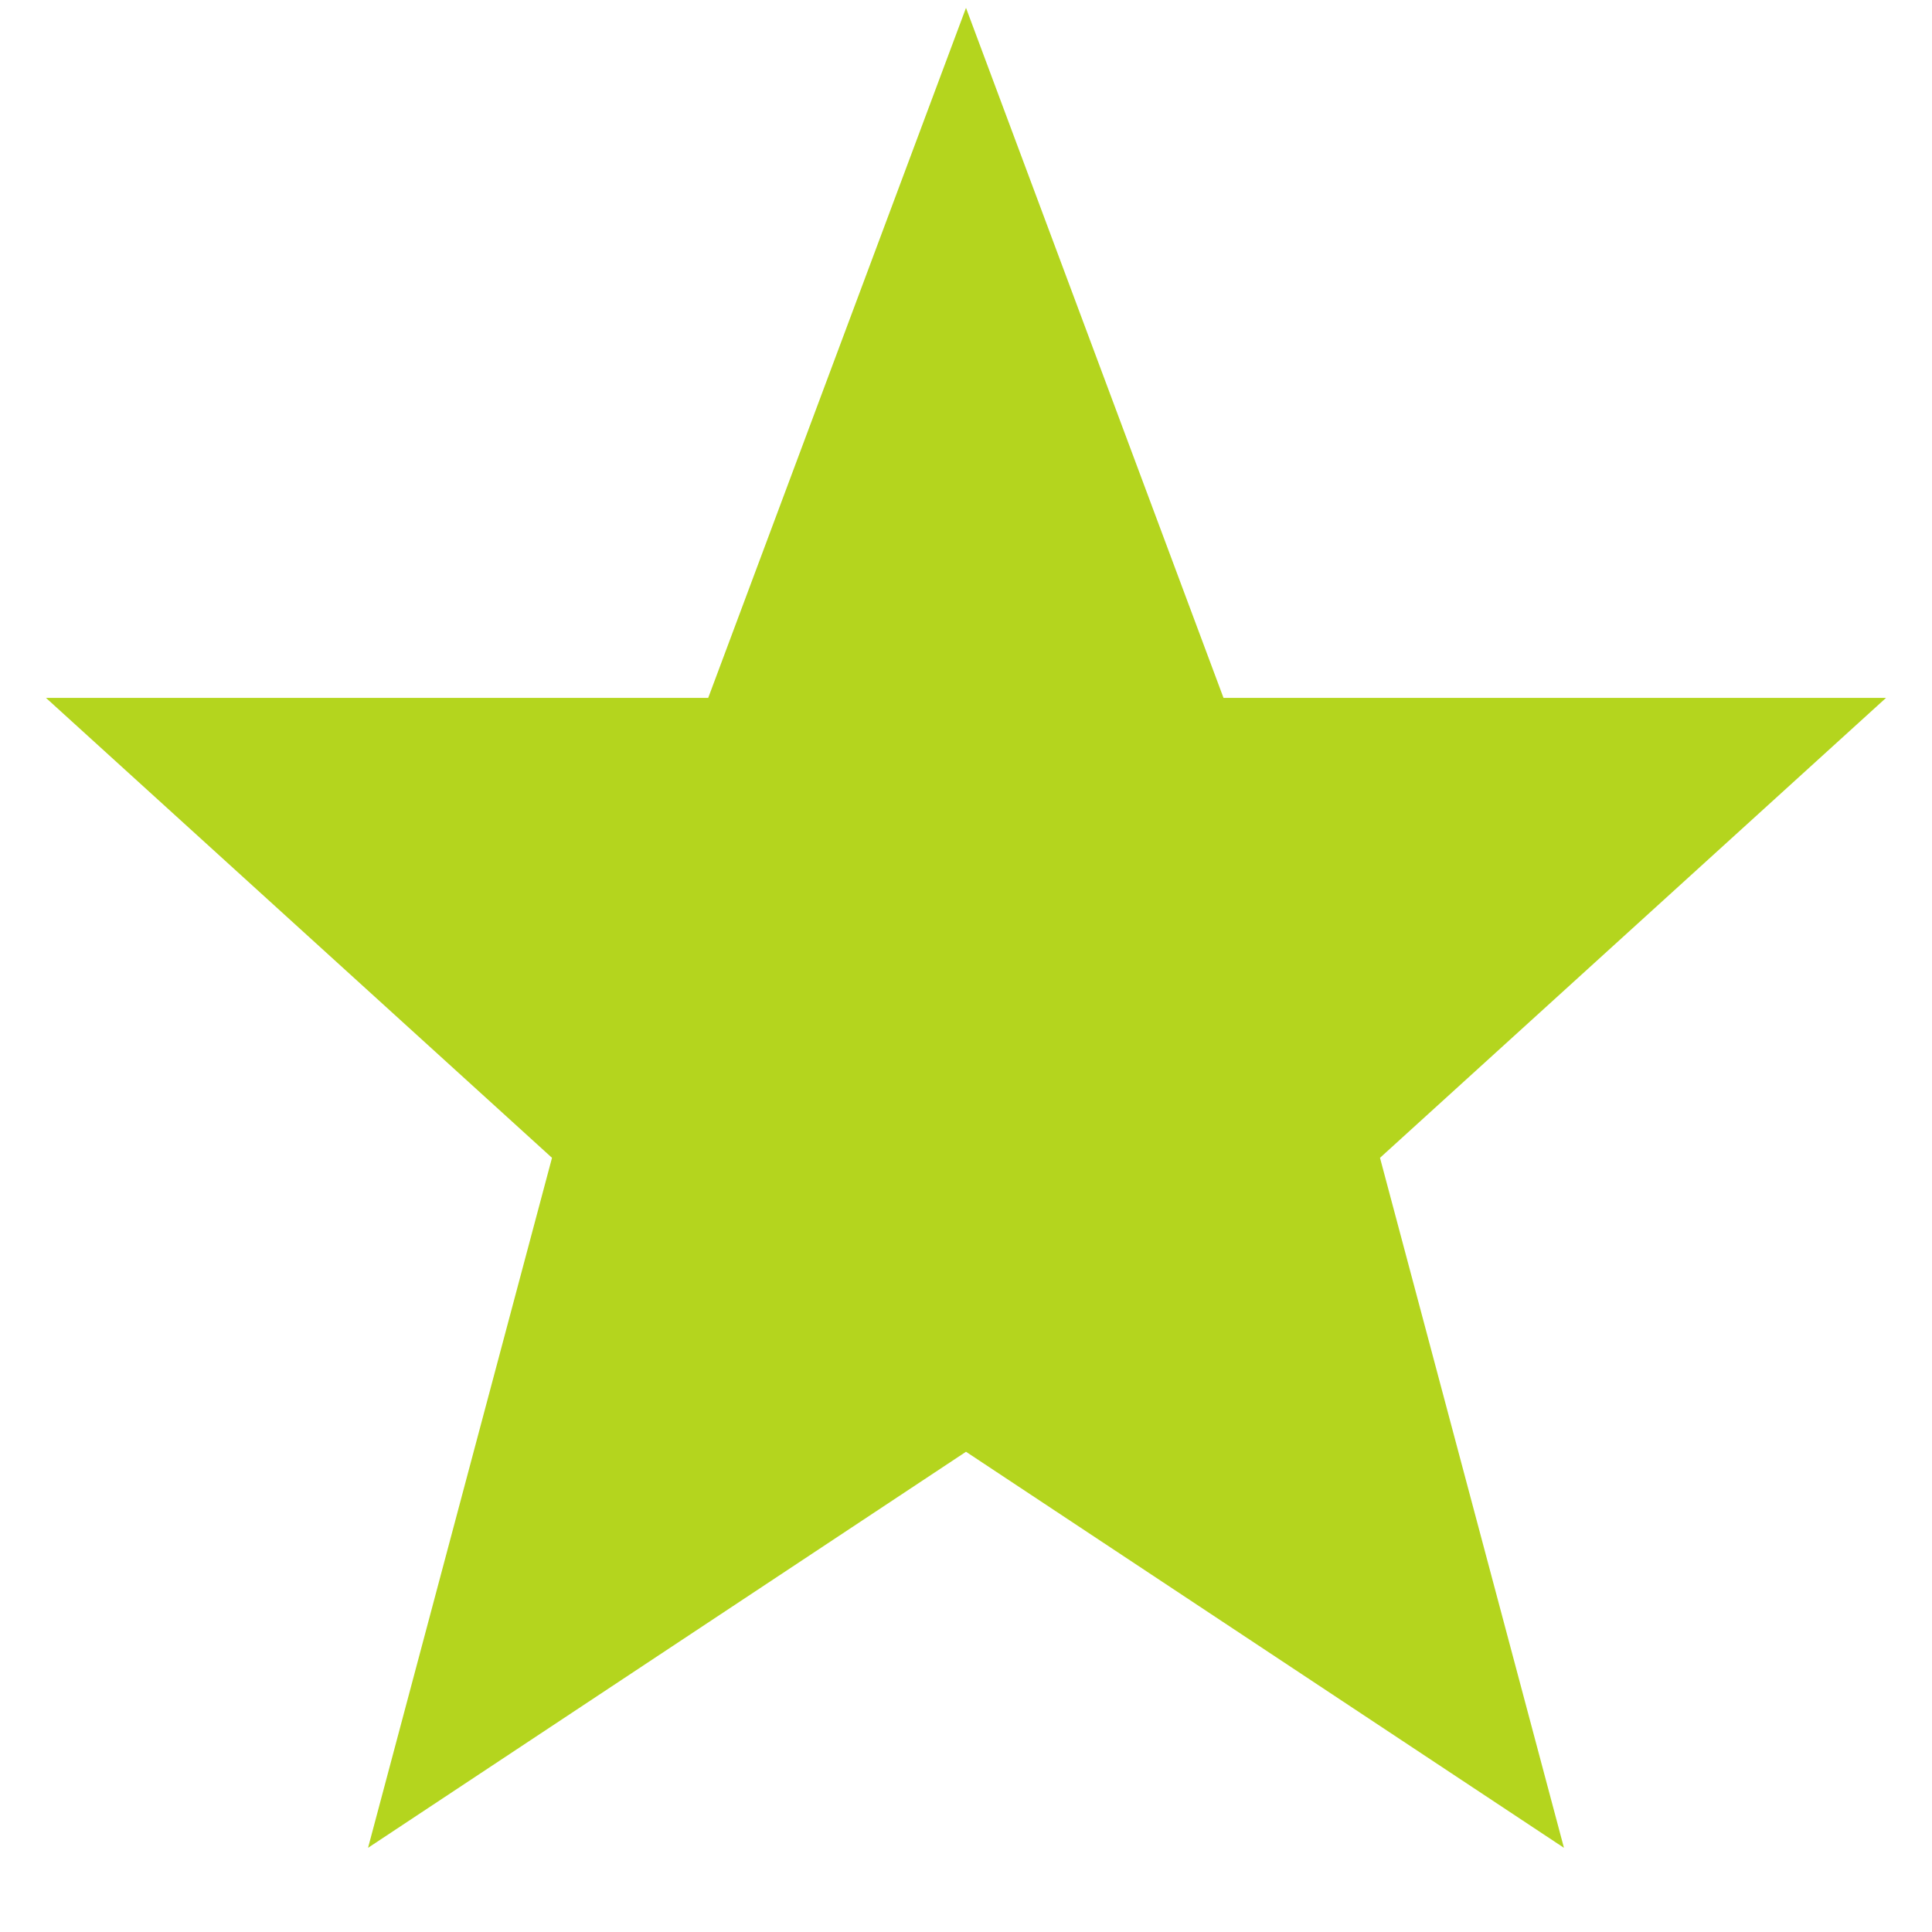 <svg width="14" height="14" viewBox="0 0 14 14" fill="none" xmlns="http://www.w3.org/2000/svg">
<path fill-rule="evenodd" clip-rule="evenodd" d="M7 0.057L5.132 5.057H0.333L4 8.39L2.667 13.39L7 10.52L11.333 13.39L10 8.39L13.667 5.057H8.866L7 0.057Z" fill="#B4D51E"/>
</svg>
